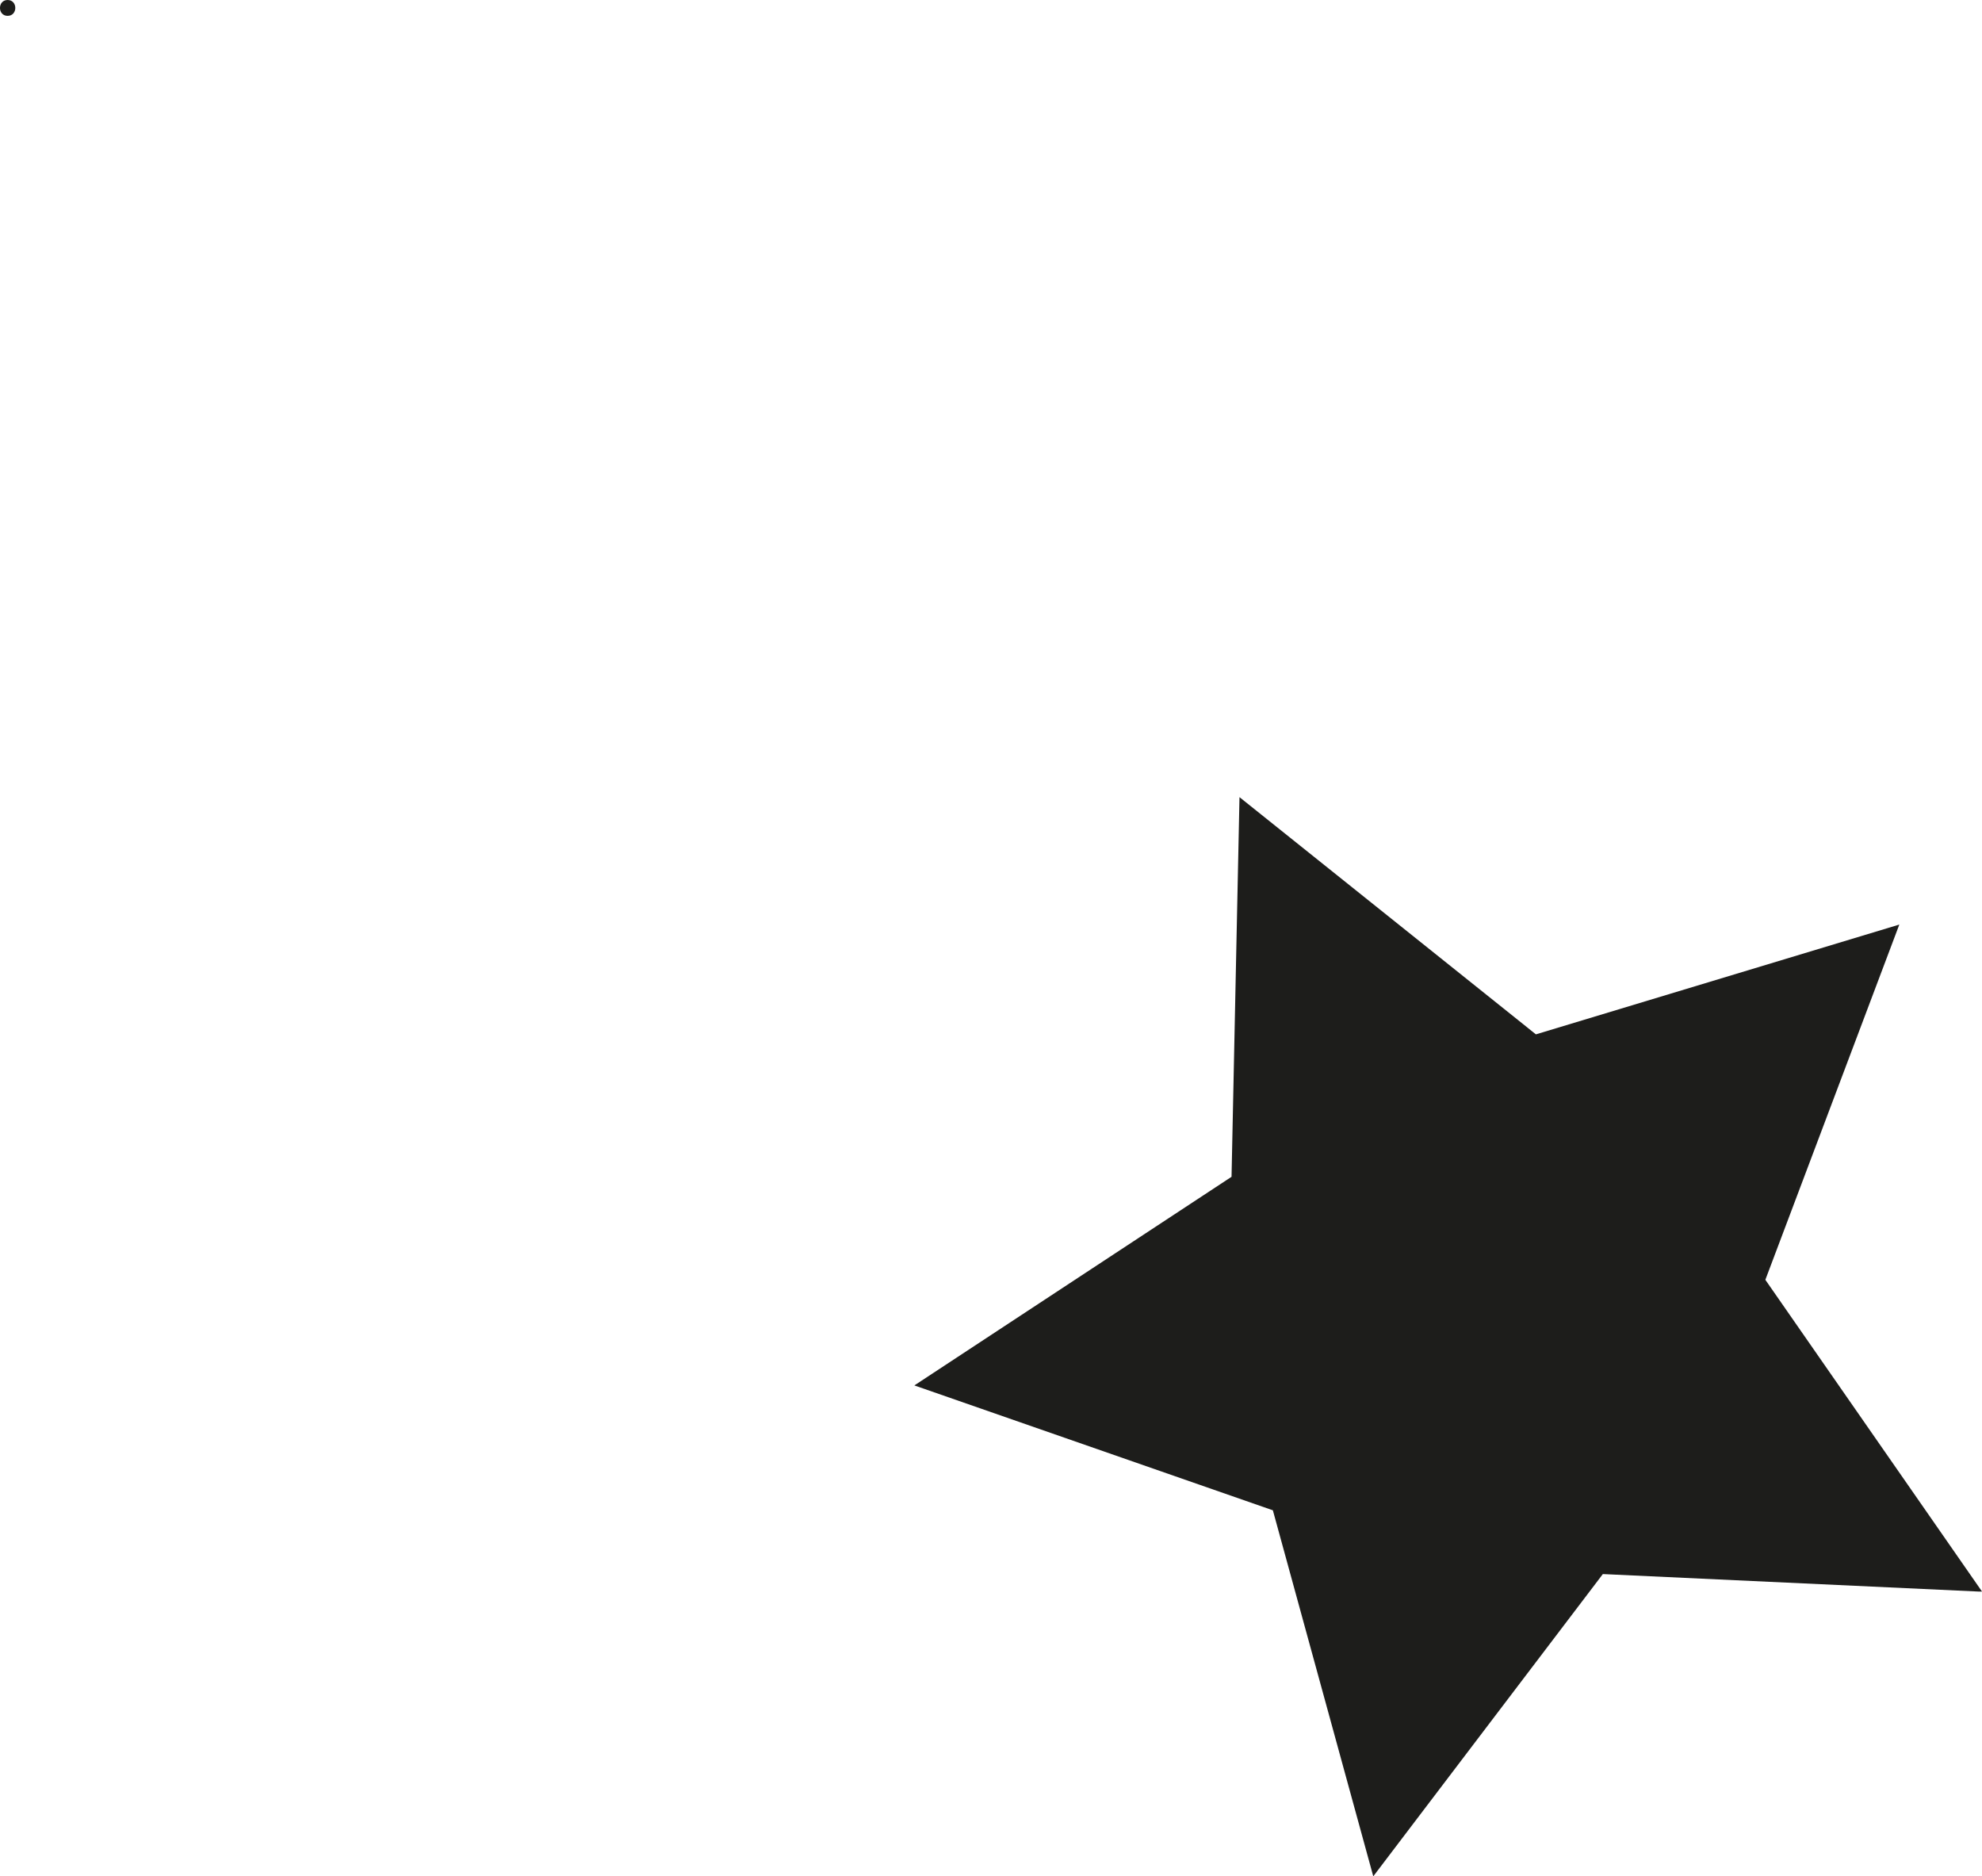 <svg id="Camada_1" data-name="Camada 1" xmlns="http://www.w3.org/2000/svg" viewBox="0 0 625.4 591.98"><title>teste</title><path d="M430.91,589.48,399.23,474l-113.12-39.4,100.08-65.82L388.7,249l93.53,74.84L596.9,289.2,554.63,401.28,623,499.64l-1,0-118.65-5.52Z" transform="translate(2.41 2.5)" fill="#1d1d1b"/><path d="M0,2.5c3.22,0,3.22-5,0-5s-3.22,5,0,5Z" transform="translate(2.41 2.5)" fill="#1d1d1b"/></svg>